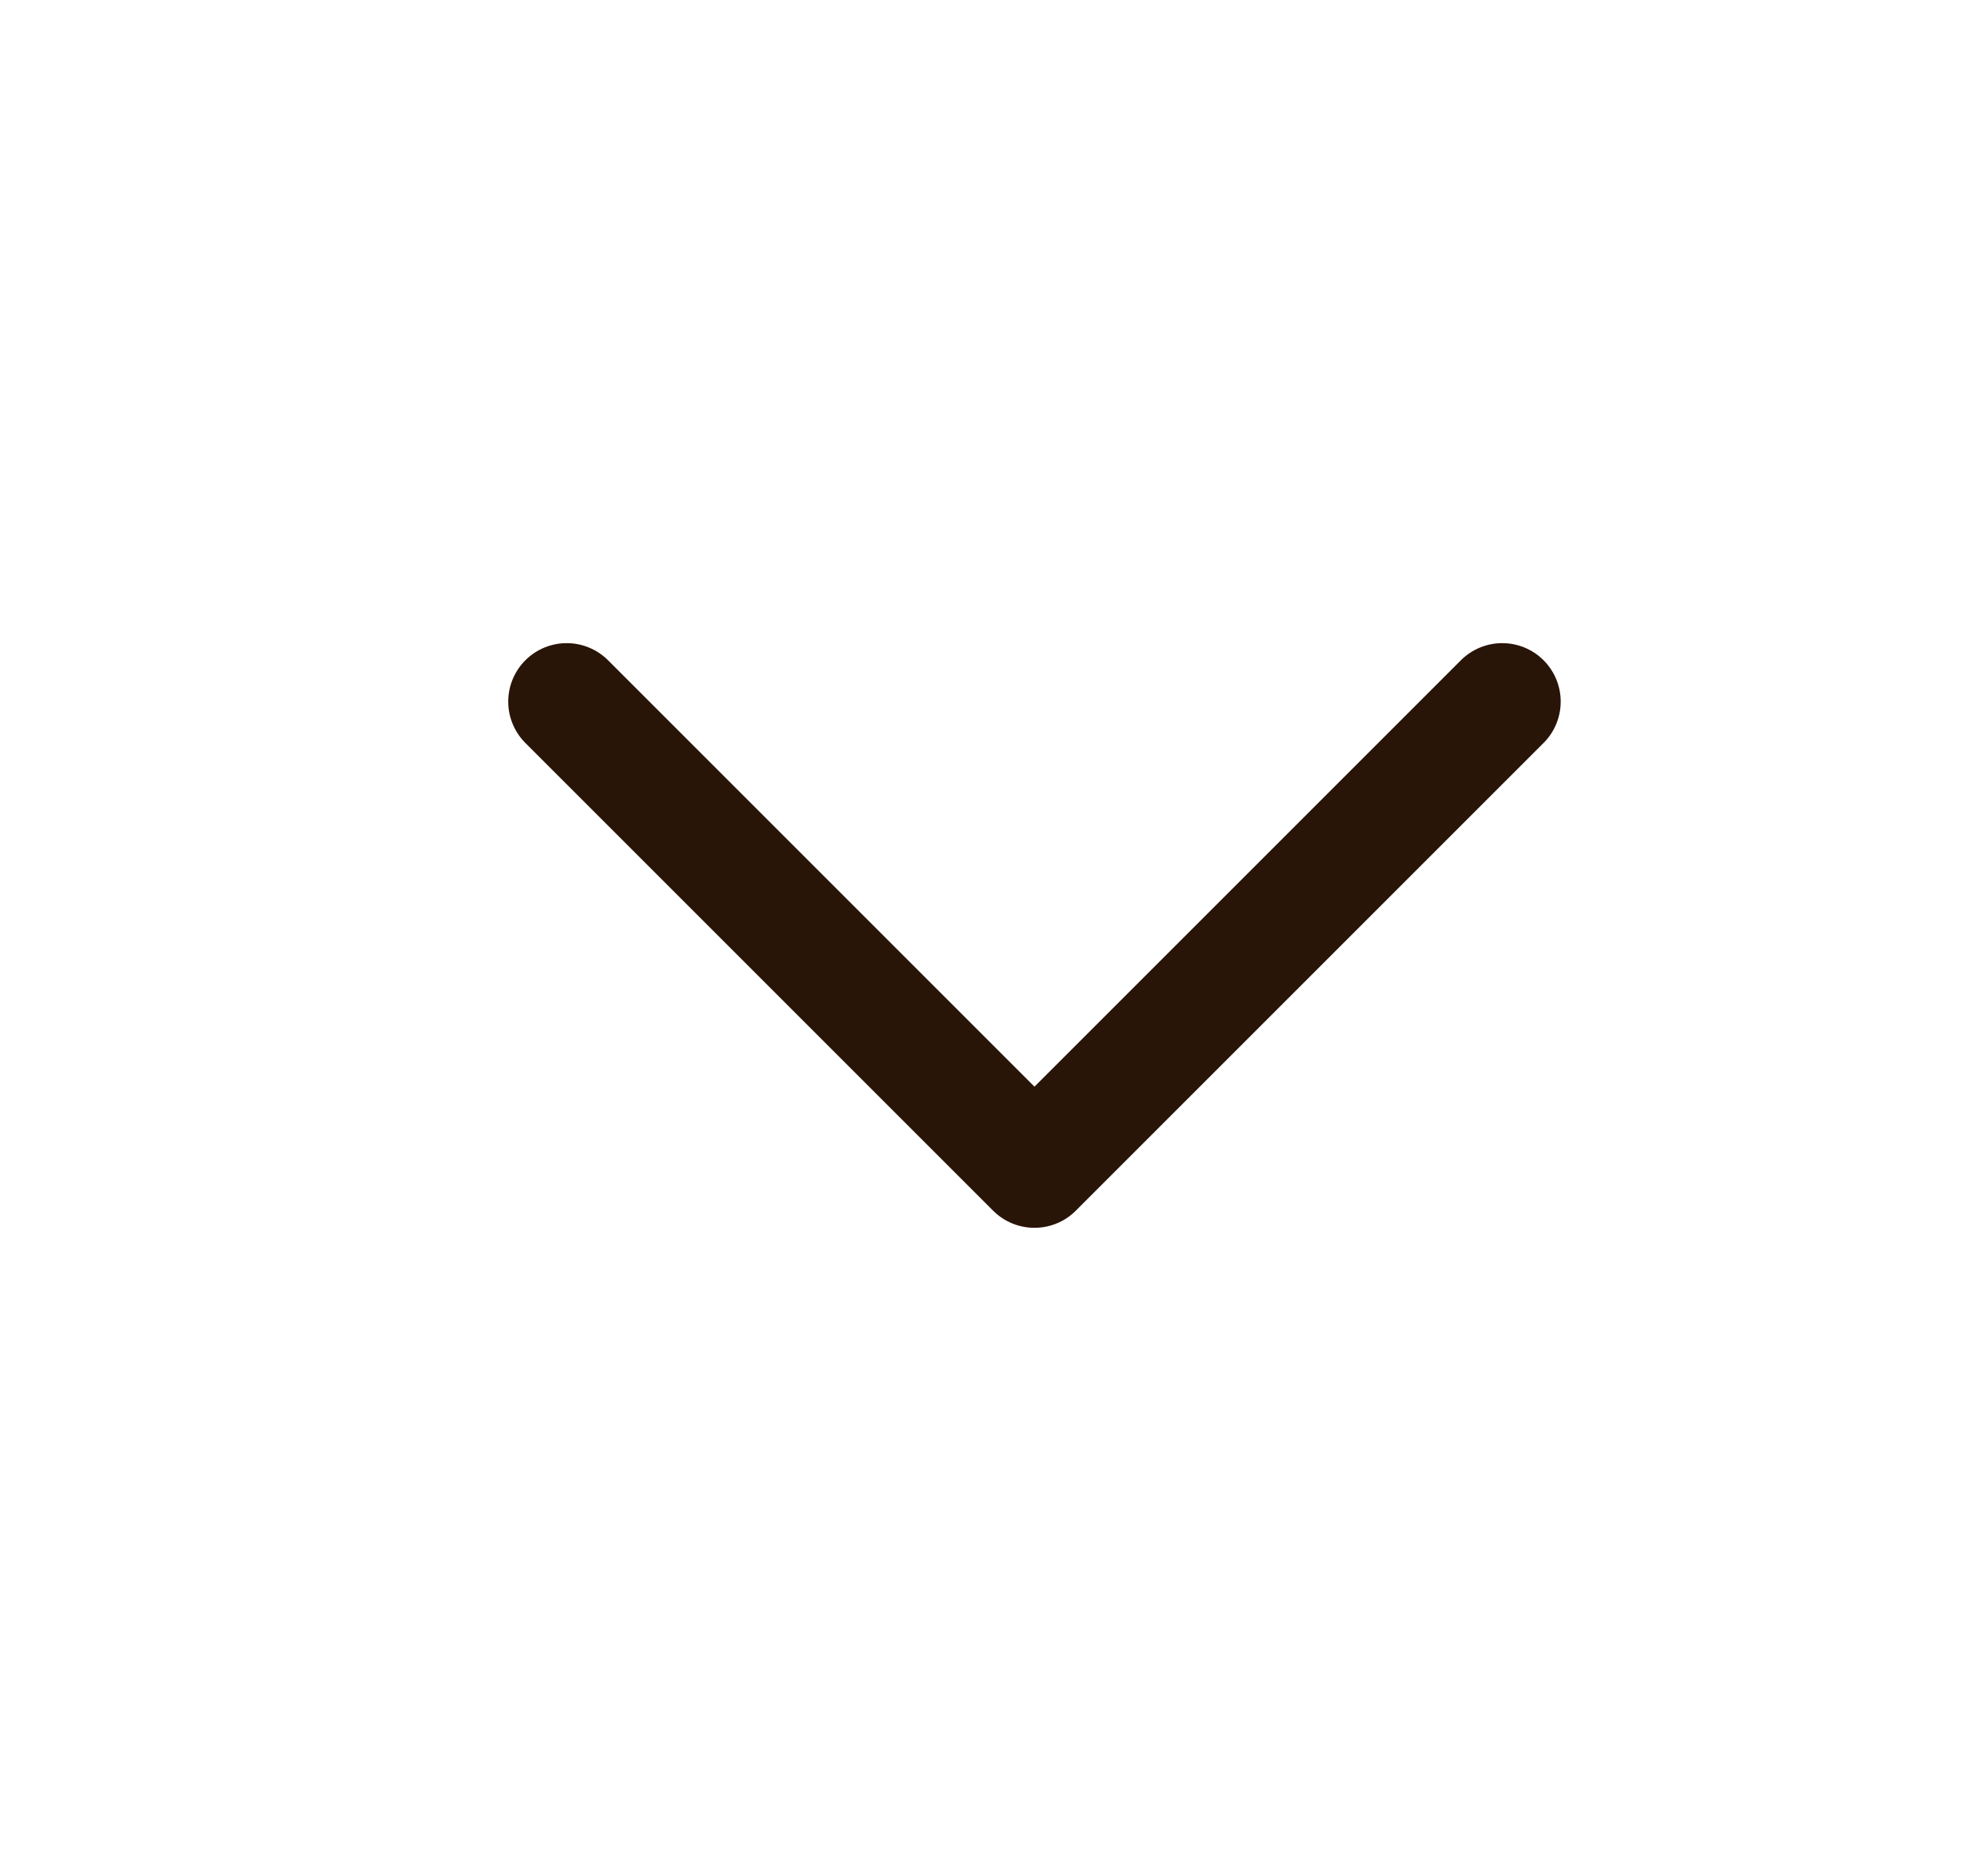<svg width="17" height="16" viewBox="0 0 17 16" fill="none" xmlns="http://www.w3.org/2000/svg">
<path d="M12.846 6L8.846 10L4.846 6" stroke="#291408" stroke-linecap="round" stroke-linejoin="round"/>
</svg>
